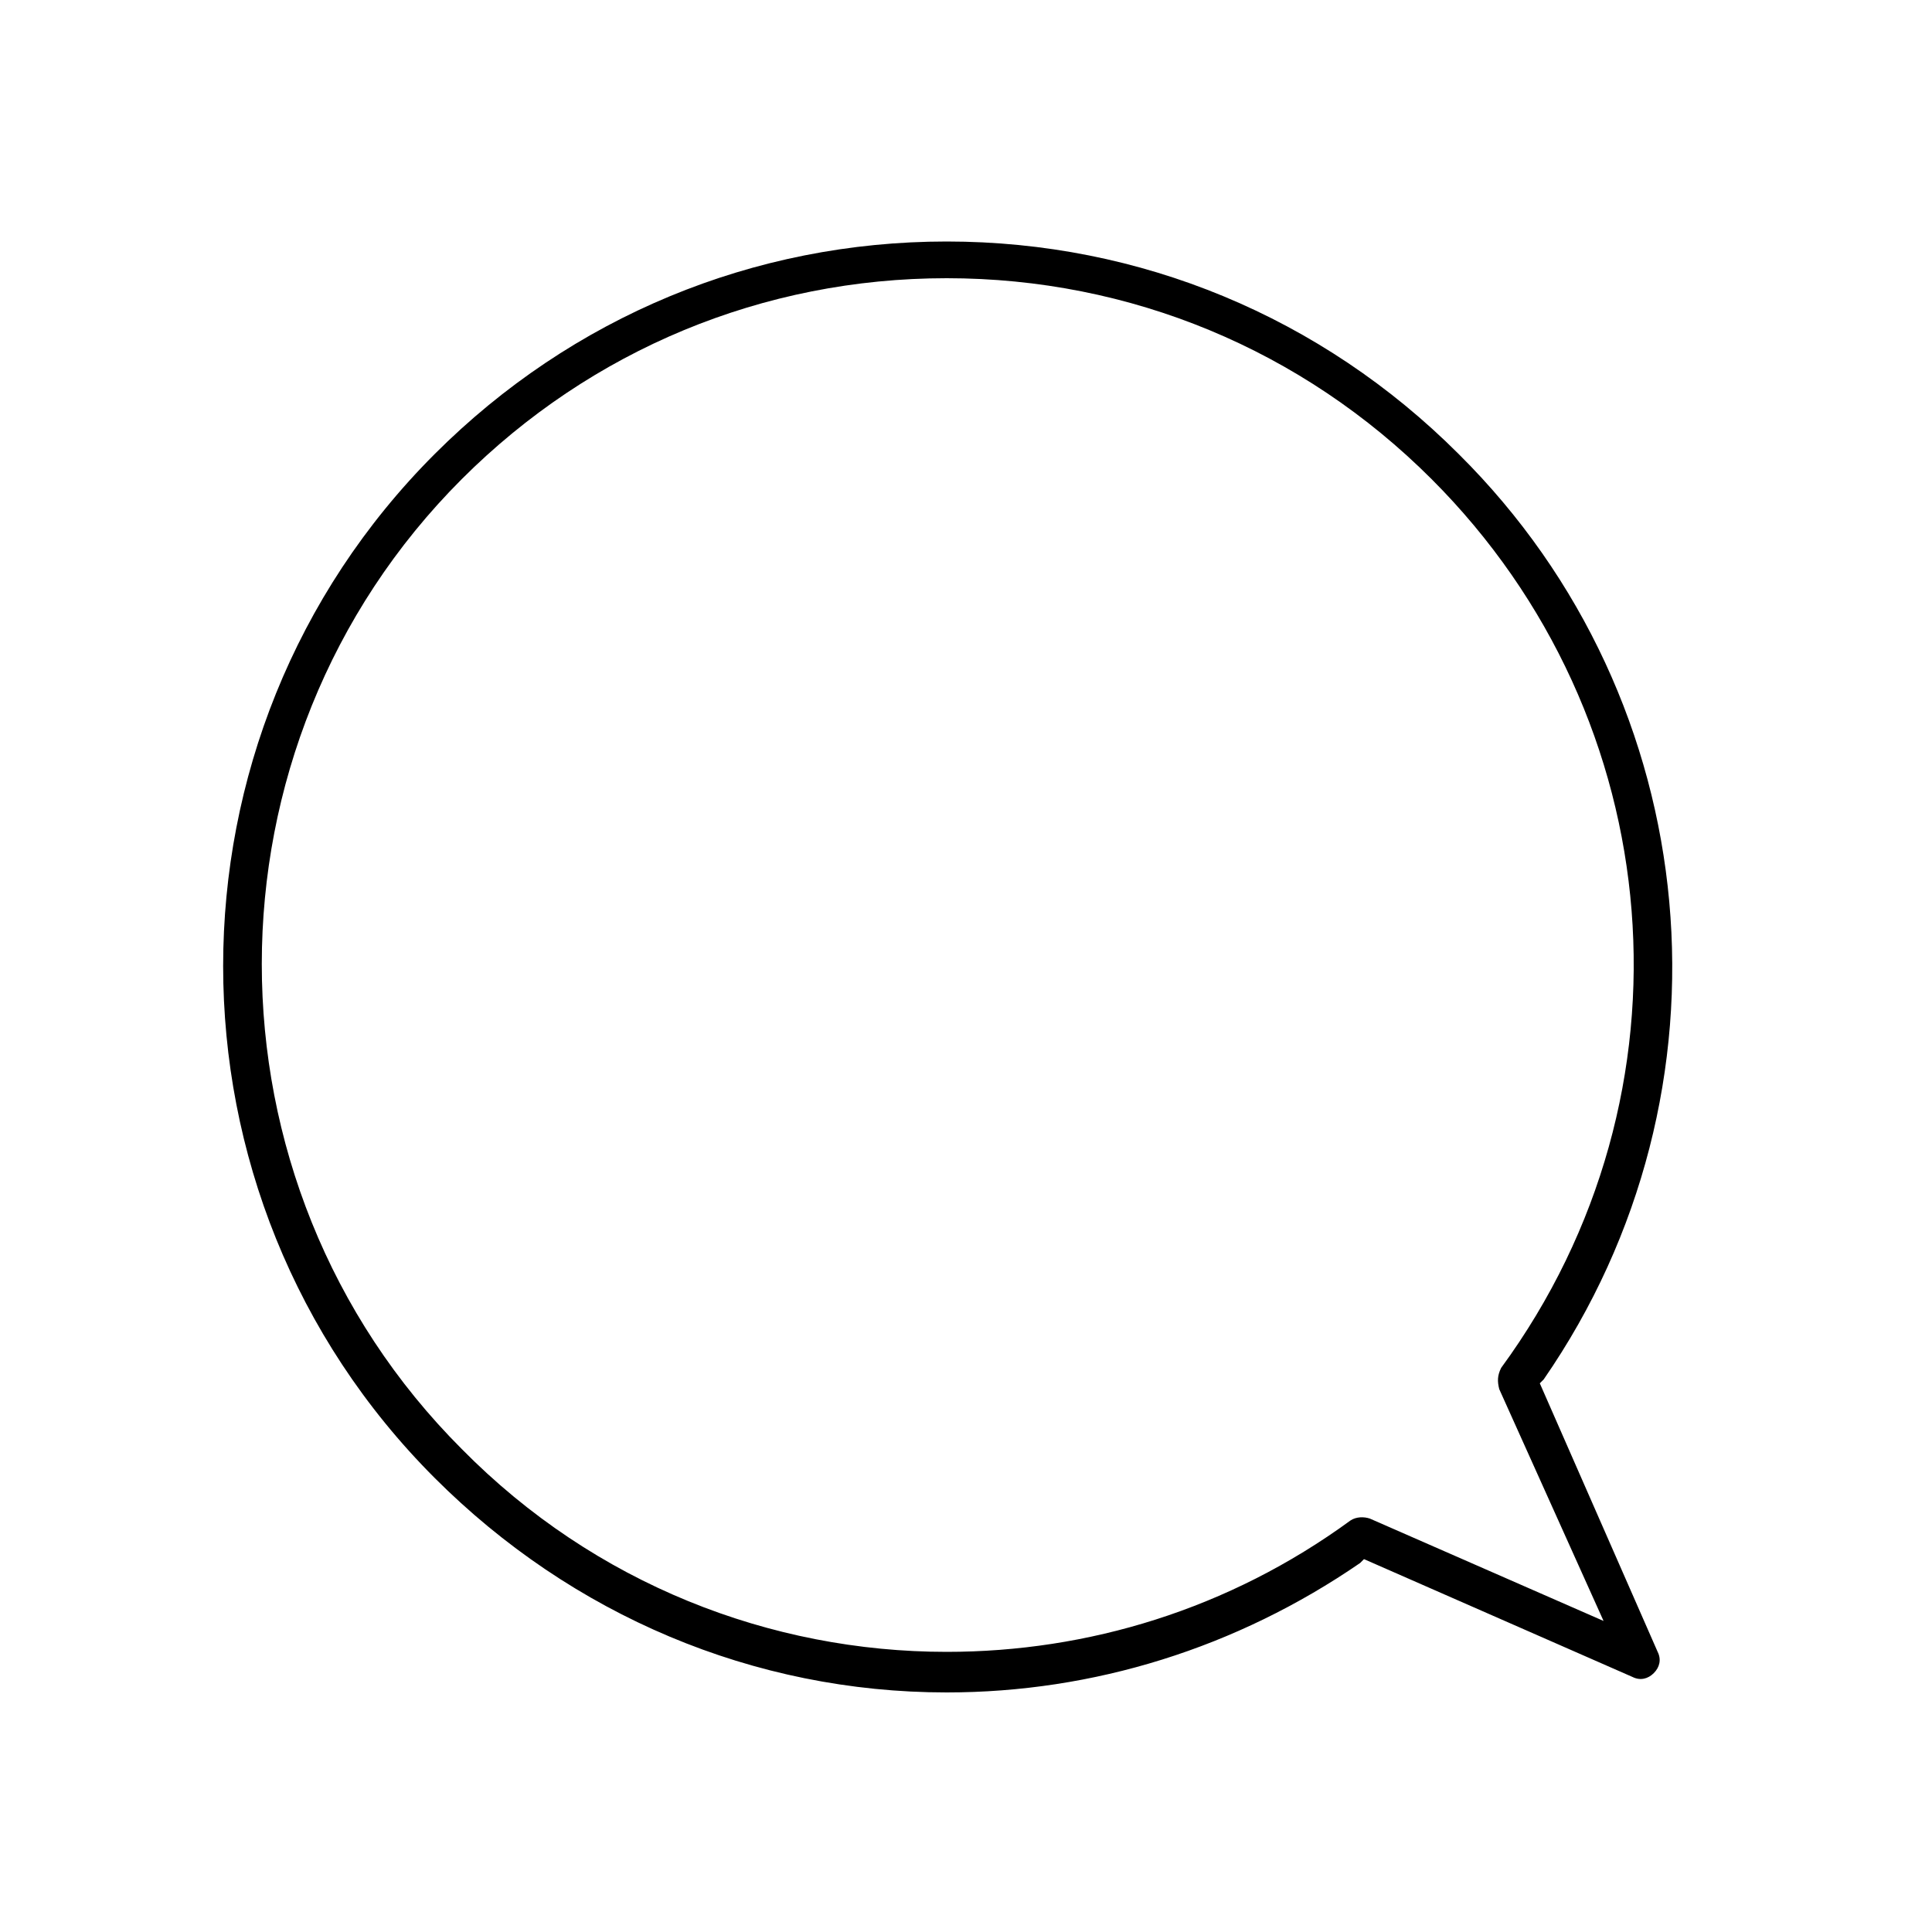 
<svg xmlns="http://www.w3.org/2000/svg" xmlns:xlink="http://www.w3.org/1999/xlink" version="1.1" x="0px" y="0px" viewBox="0 0 100 100" style="enable-background:new 0 0 100 100;" xml:space="preserve"><path d="M75.5,23.5c-7.1-7.1-16.5-11-26.5-11s-19.4,3.9-26.5,11c-14.6,14.6-14.6,38.4,0,53C29.6,83.6,39,87.6,49,87.6  c7.6,0,15-2.3,21.4-6.7l0.2-0.2l13.9,6.1c0.4,0.2,0.8,0.1,1.1-0.2c0.3-0.3,0.4-0.7,0.2-1.1l-6.1-13.9l0.2-0.2  C90.2,56.5,88.4,36.3,75.5,23.5z M23.2,75.8v0.5V75.8L23.2,75.8L23.2,75.8l0-0.5h0V75.8z M77.6,71.9L83,83.9l-12.1-5.3  c-0.3-0.1-0.7-0.1-1,0.1c-6.3,4.6-13.6,6.8-20.9,6.8c-9.1,0-18.2-3.5-25.1-10.5c-13.8-13.8-13.8-36.4,0-50.2  c6.7-6.7,15.6-10.4,25.1-10.4s18.4,3.7,25.1,10.4c12.4,12.4,14,31.8,3.6,46C77.5,71.2,77.5,71.5,77.6,71.9z"></path></svg>